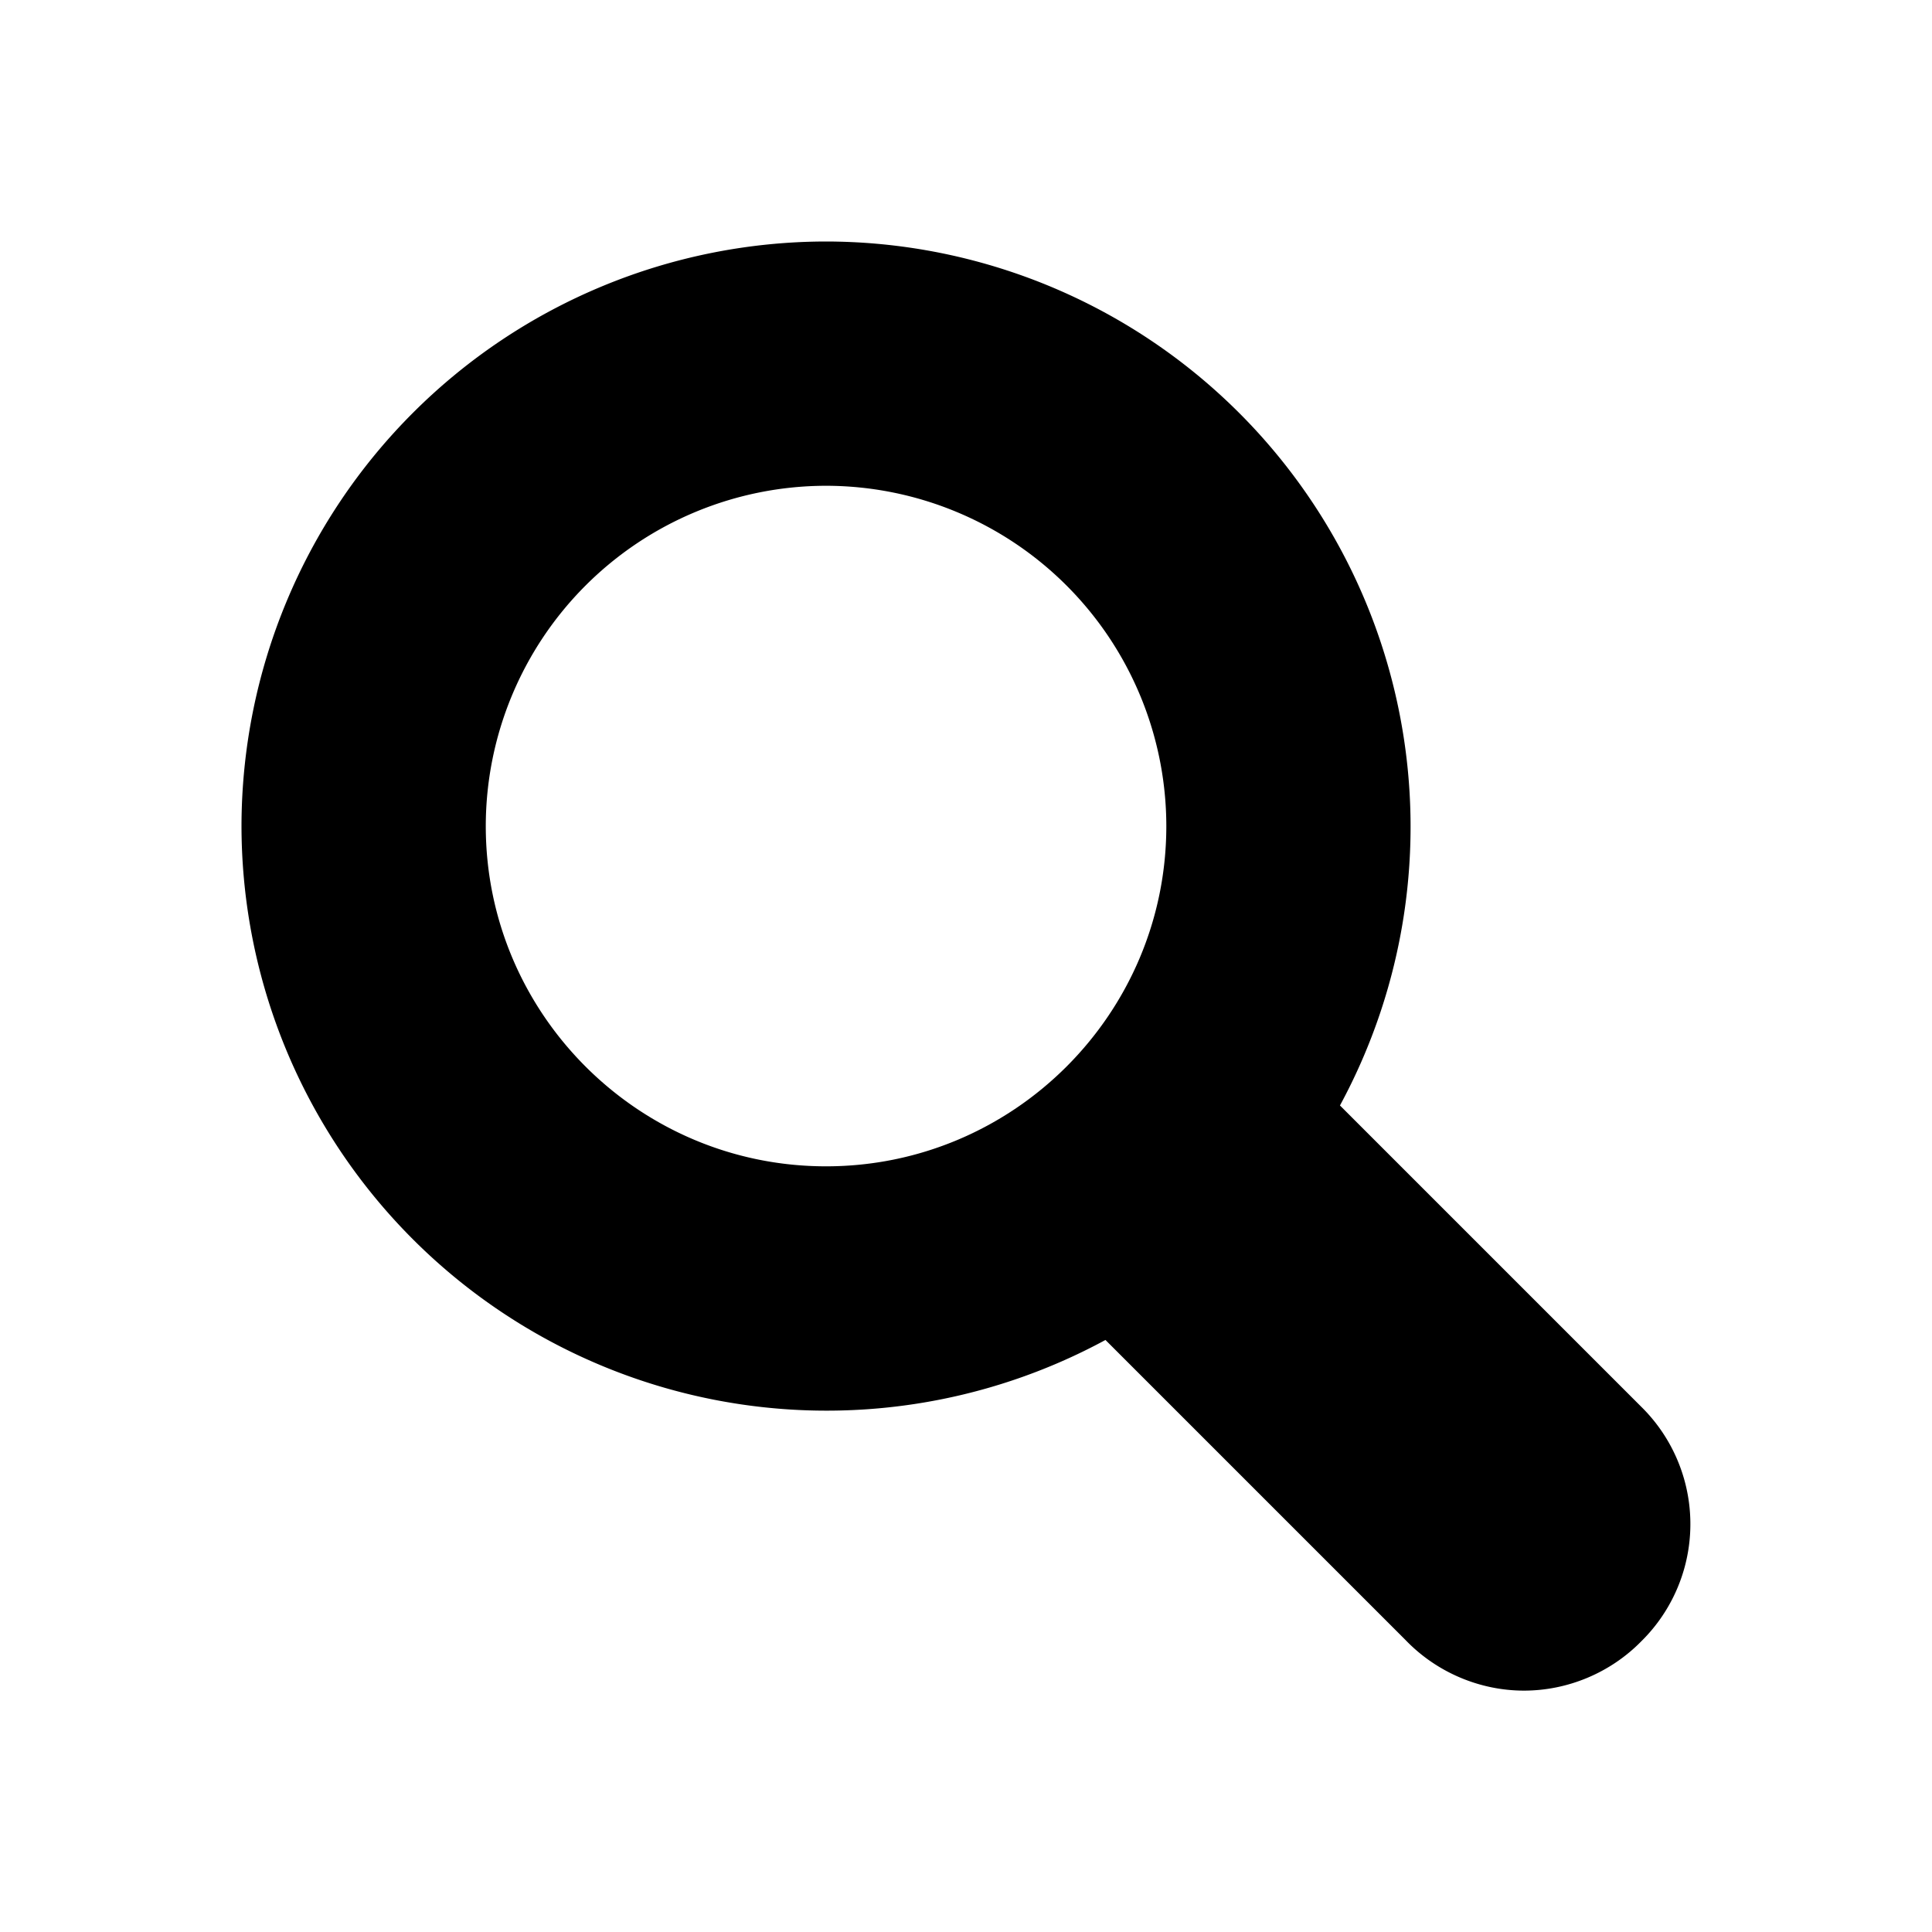 <svg xmlns="http://www.w3.org/2000/svg" viewBox="-7.5 16.5 16 16"><path d="M6.092 28.15l-2.495-2.495A4.847 4.847 0 0 0-.659 18.5 4.846 4.846 0 0 0-5.5 23.341a4.846 4.846 0 0 0 7.155 4.256l2.486 2.486c.255.265.612.418.98.418.364 0 .717-.149.971-.408a1.363 1.363 0 0 0 0-1.943zm-6.751-7.627a2.821 2.821 0 0 1 2.818 2.818c0 1.554-1.264 2.818-2.818 2.818s-2.818-1.264-2.818-2.818a2.821 2.821 0 0 1 2.818-2.818z"/></svg>